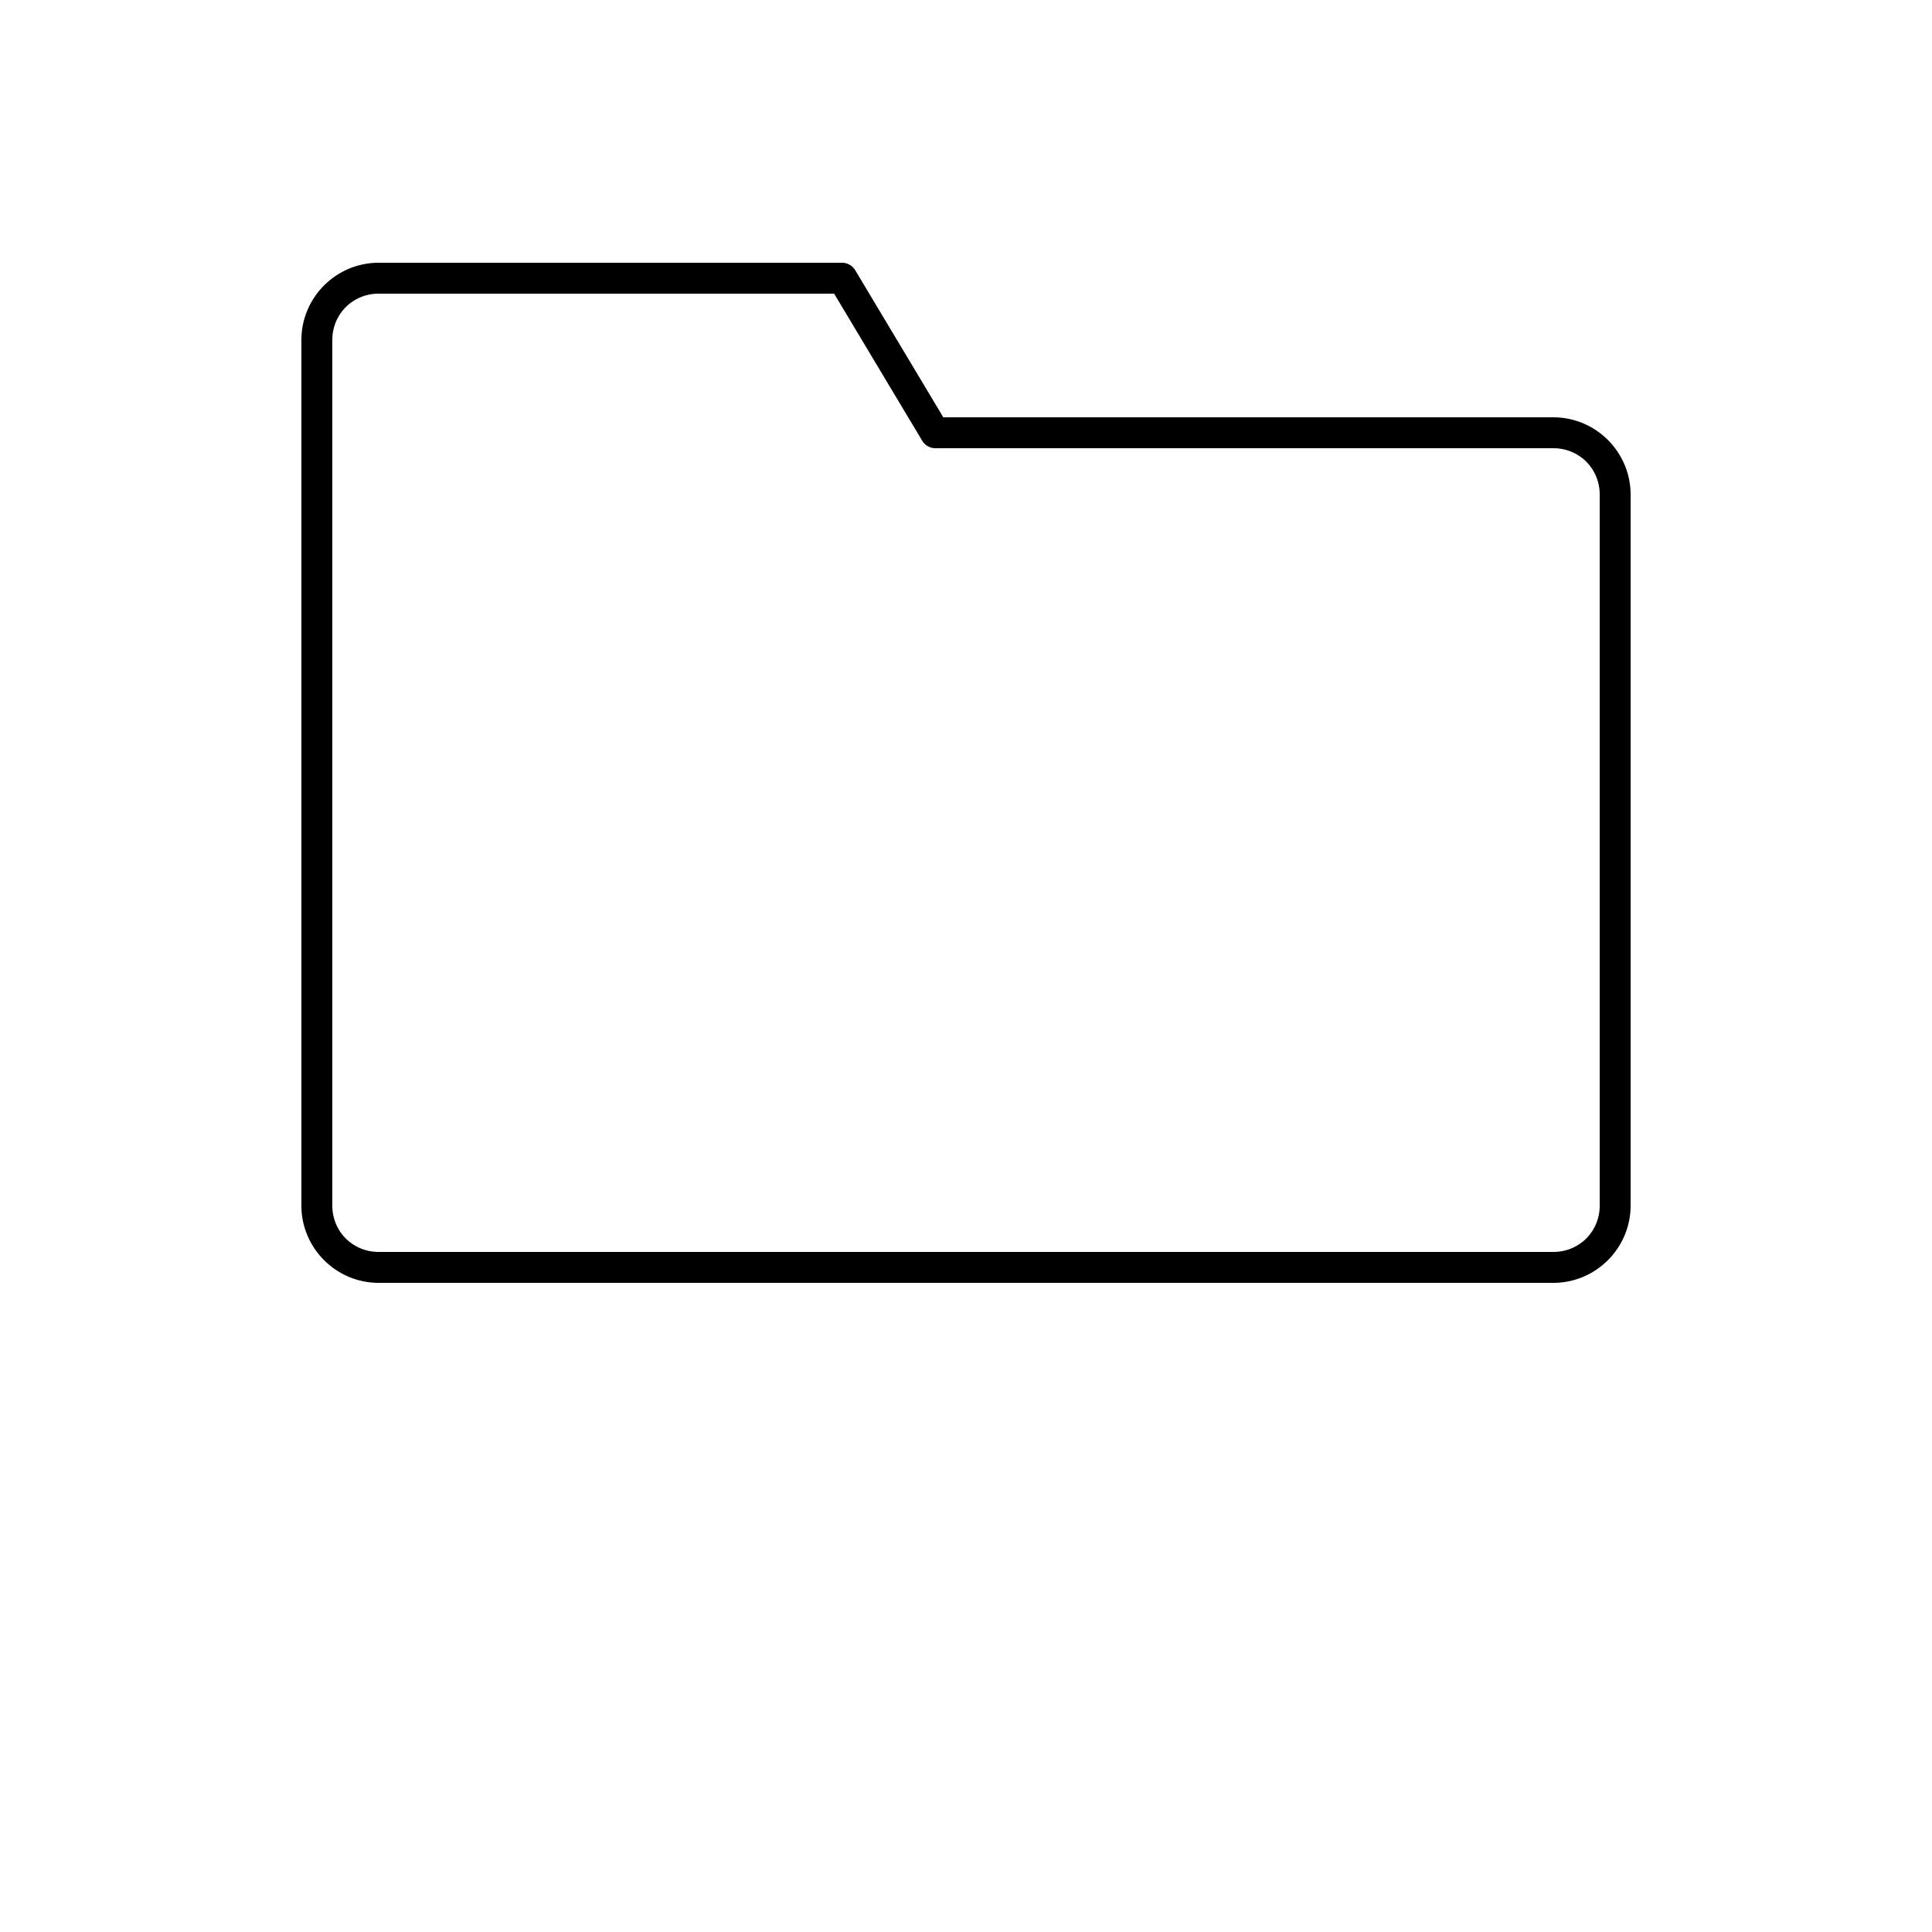 <svg height="16" width="16" xmlns:dc="http://purl.org/dc/elements/1.1/" xmlns:cc="http://creativecommons.org/ns#" xmlns:rdf="http://www.w3.org/1999/02/22-rdf-syntax-ns#"
  xmlns:svg="http://www.w3.org/2000/svg" xmlns="http://www.w3.org/2000/svg" xmlns:sodipodi="http://sodipodi.sourceforge.net/DTD/sodipodi-0.dtd"
  xmlns:inkscape="http://www.inkscape.org/namespaces/inkscape" version="1.1" x="0px" y="0px" viewBox="0 0 100 125">
  <g transform="translate(0,-952.362)">
    <path style="font-size:medium;font-style:normal;font-variant:normal;font-weight:normal;font-stretch:normal;text-indent:0;text-align:start;text-decoration:none;line-height:normal;letter-spacing:normal;word-spacing:normal;text-transform:none;direction:ltr;block-progression:tb;writing-mode:lr-tb;text-anchor:start;baseline-shift:baseline;opacity:1;color:#000000;fill:#000000;fill-opacity:1;stroke:none;stroke-width:2;marker:none;visibility:visible;display:inline;overflow:visible;enable-background:accumulate;font-family:Sans;-inkscape-font-specification:Sans"
      d="m 12,969.362 c -2.753,0 -5,2.247 -5,5 l 0,56 c 0,2.753 2.247,5 5,5 l 76,0 c 2.753,0 5,-2.247 5,-5 l 0,-46 c 0,-2.753 -2.247,-5 -5,-5 l -39.469,0 -5.688,-9.5 A 1,1 0 0 0 42,969.362 l -30,0 z m 0,2 29.469,0 5.688,9.5 a 1,1 0 0 0 0.844,0.5 l 40,0 c 1.679,0 3,1.321 3,3 l 0,46 c 0,1.679 -1.321,3 -3,3 l -76,0 c -1.679,0 -3,-1.321 -3,-3 l 0,-56 c 0,-1.679 1.321,-3 3,-3 z"
    />
  </g>
</svg>